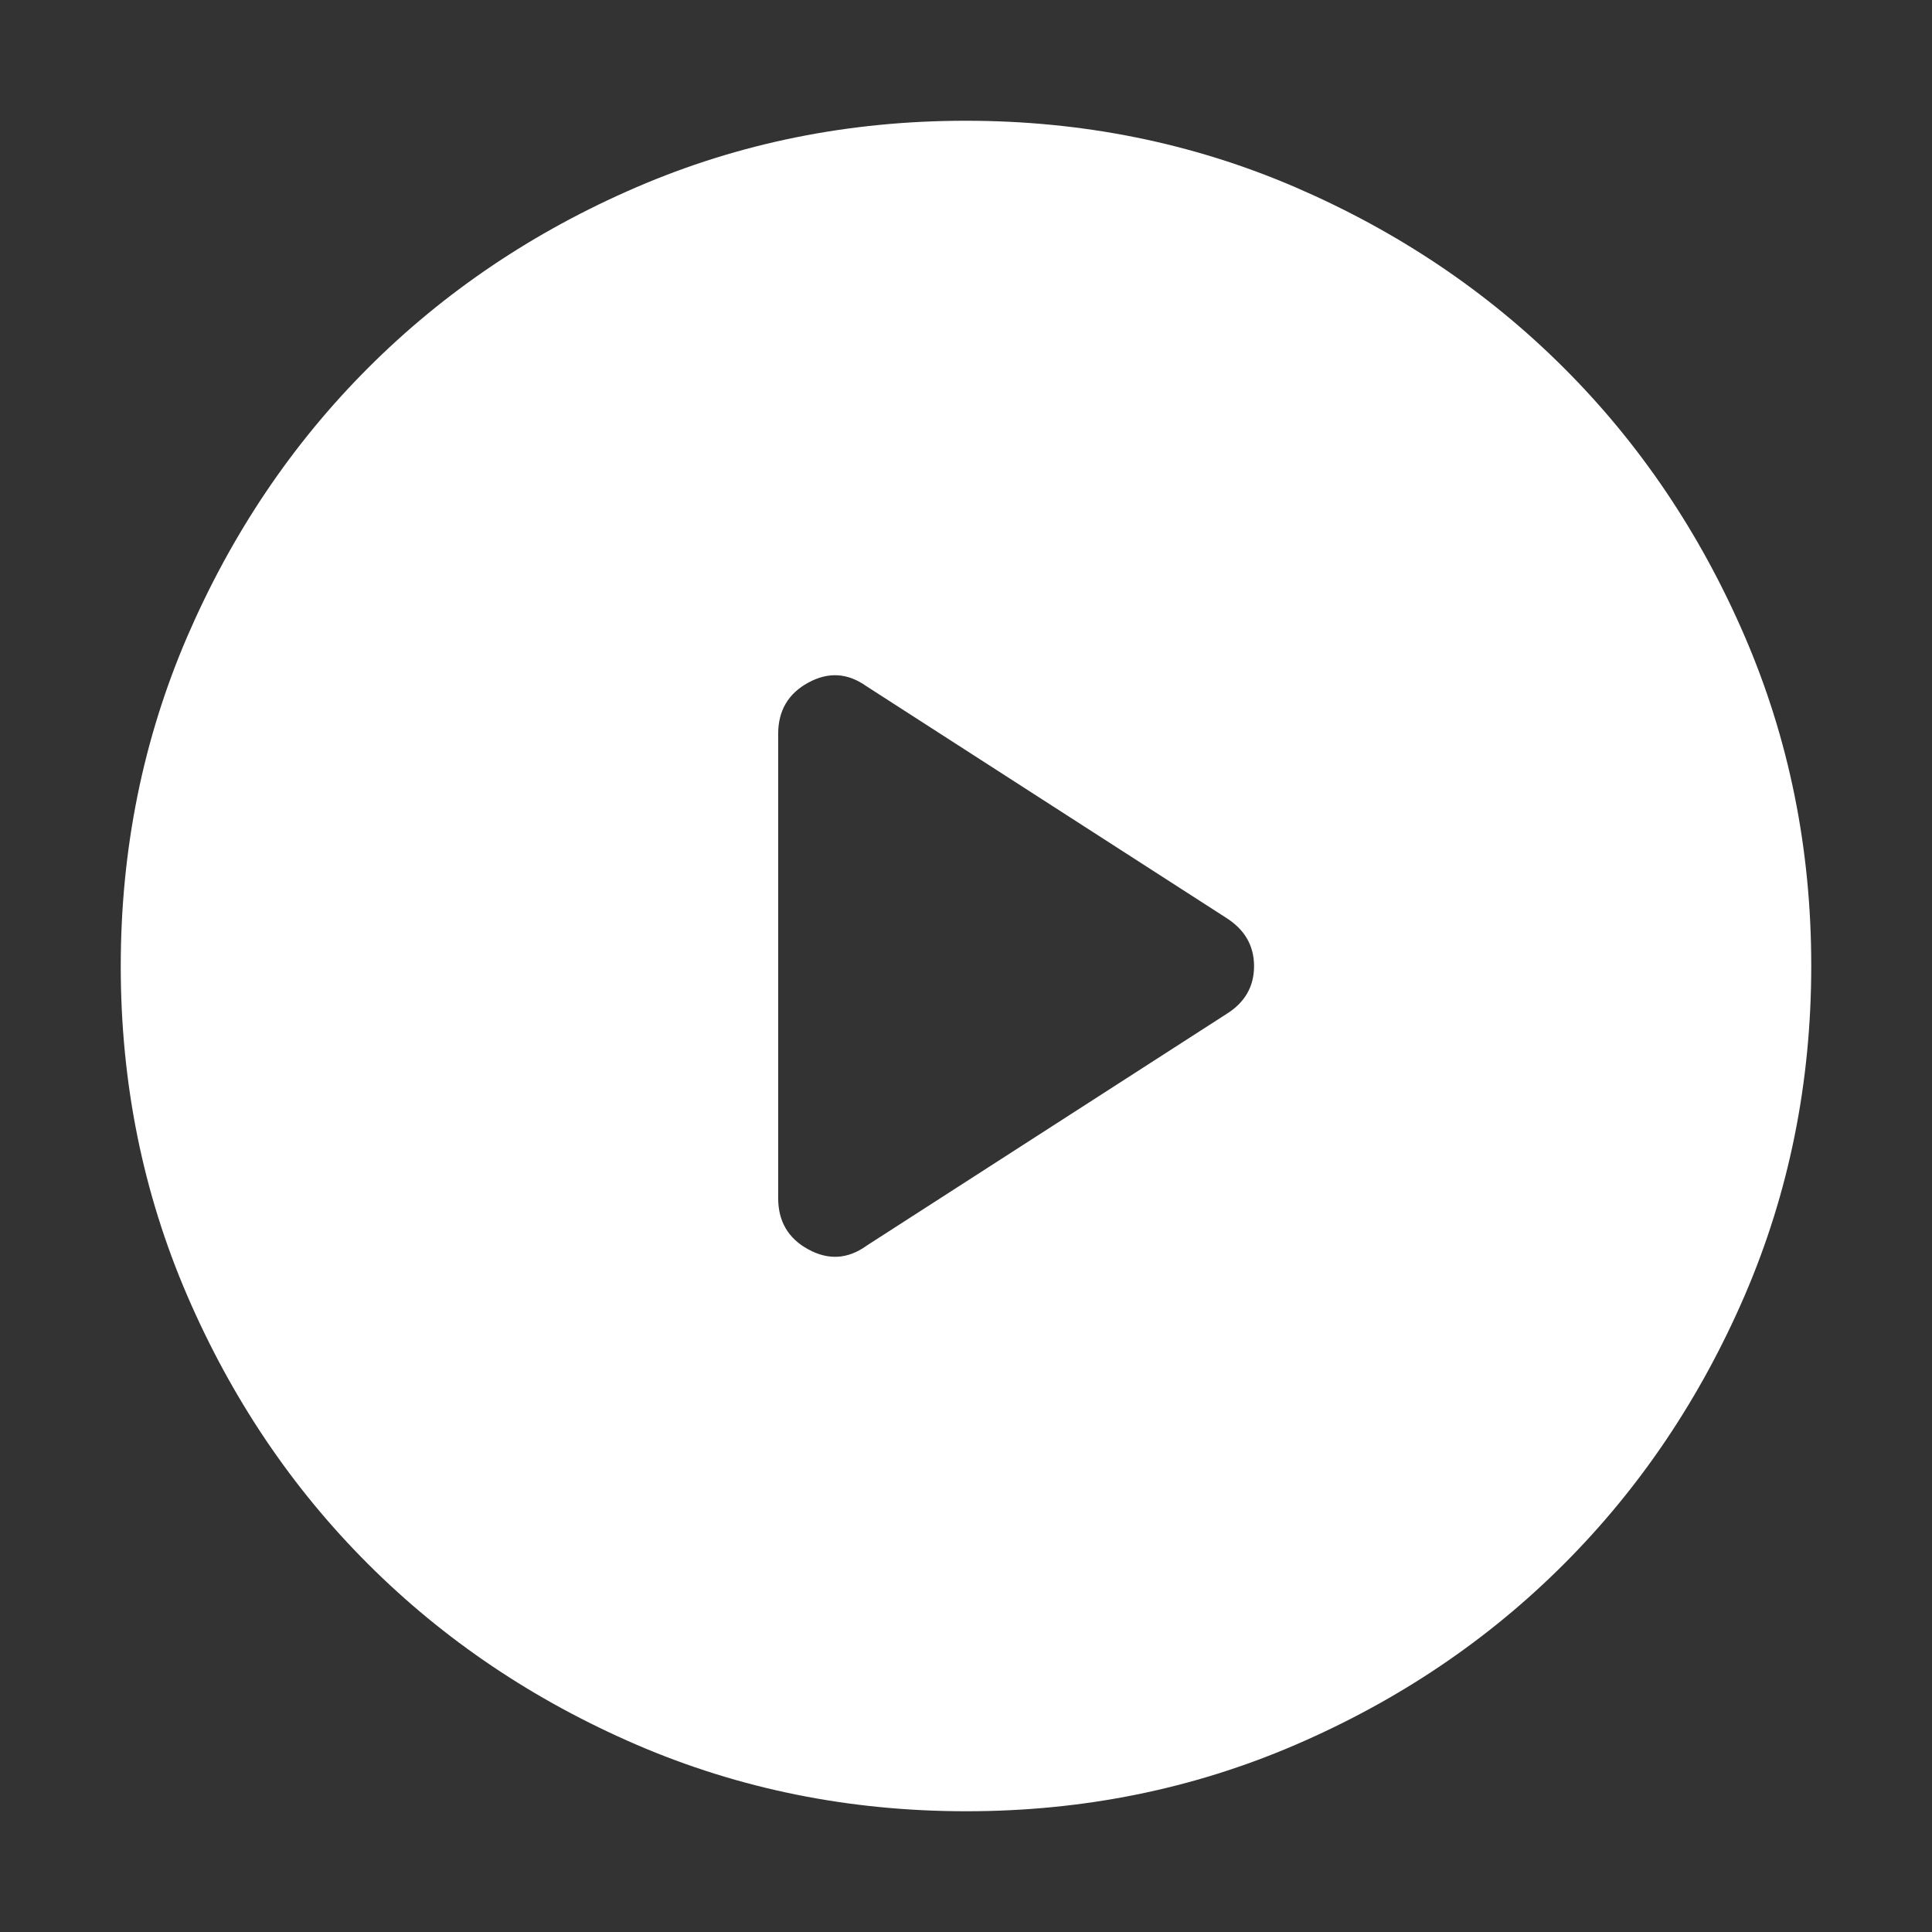 <svg width="32" height="32" viewBox="0 0 32 32" fill="none" xmlns="http://www.w3.org/2000/svg">
<rect x="0" y="0" width="32" height="32" fill="#333333" stroke="none"/>
<path d="M14.348 20.636L20.317 16.793C20.619 16.604 20.771 16.34 20.771 16.003C20.771 15.666 20.619 15.401 20.317 15.207L14.348 11.364C14.039 11.145 13.719 11.125 13.387 11.307C13.055 11.488 12.889 11.771 12.889 12.156V19.844C12.889 20.229 13.055 20.512 13.387 20.693C13.719 20.875 14.039 20.856 14.348 20.637M16.005 30C14.07 30 12.25 29.633 10.545 28.899C8.841 28.163 7.358 27.166 6.097 25.906C4.836 24.647 3.838 23.166 3.103 21.463C2.368 19.76 2 17.941 2 16.005C2 14.07 2.367 12.25 3.101 10.545C3.837 8.841 4.834 7.358 6.094 6.097C7.353 4.836 8.834 3.838 10.537 3.103C12.24 2.368 14.059 2 15.995 2C17.93 2 19.75 2.367 21.455 3.101C23.159 3.837 24.642 4.834 25.903 6.094C27.164 7.353 28.162 8.834 28.897 10.537C29.632 12.24 30 14.059 30 15.995C30 17.93 29.633 19.75 28.899 21.455C28.163 23.159 27.166 24.642 25.906 25.903C24.647 27.164 23.166 28.162 21.463 28.897C19.76 29.632 17.941 30 16.005 30Z" fill="white"/>
</svg>
